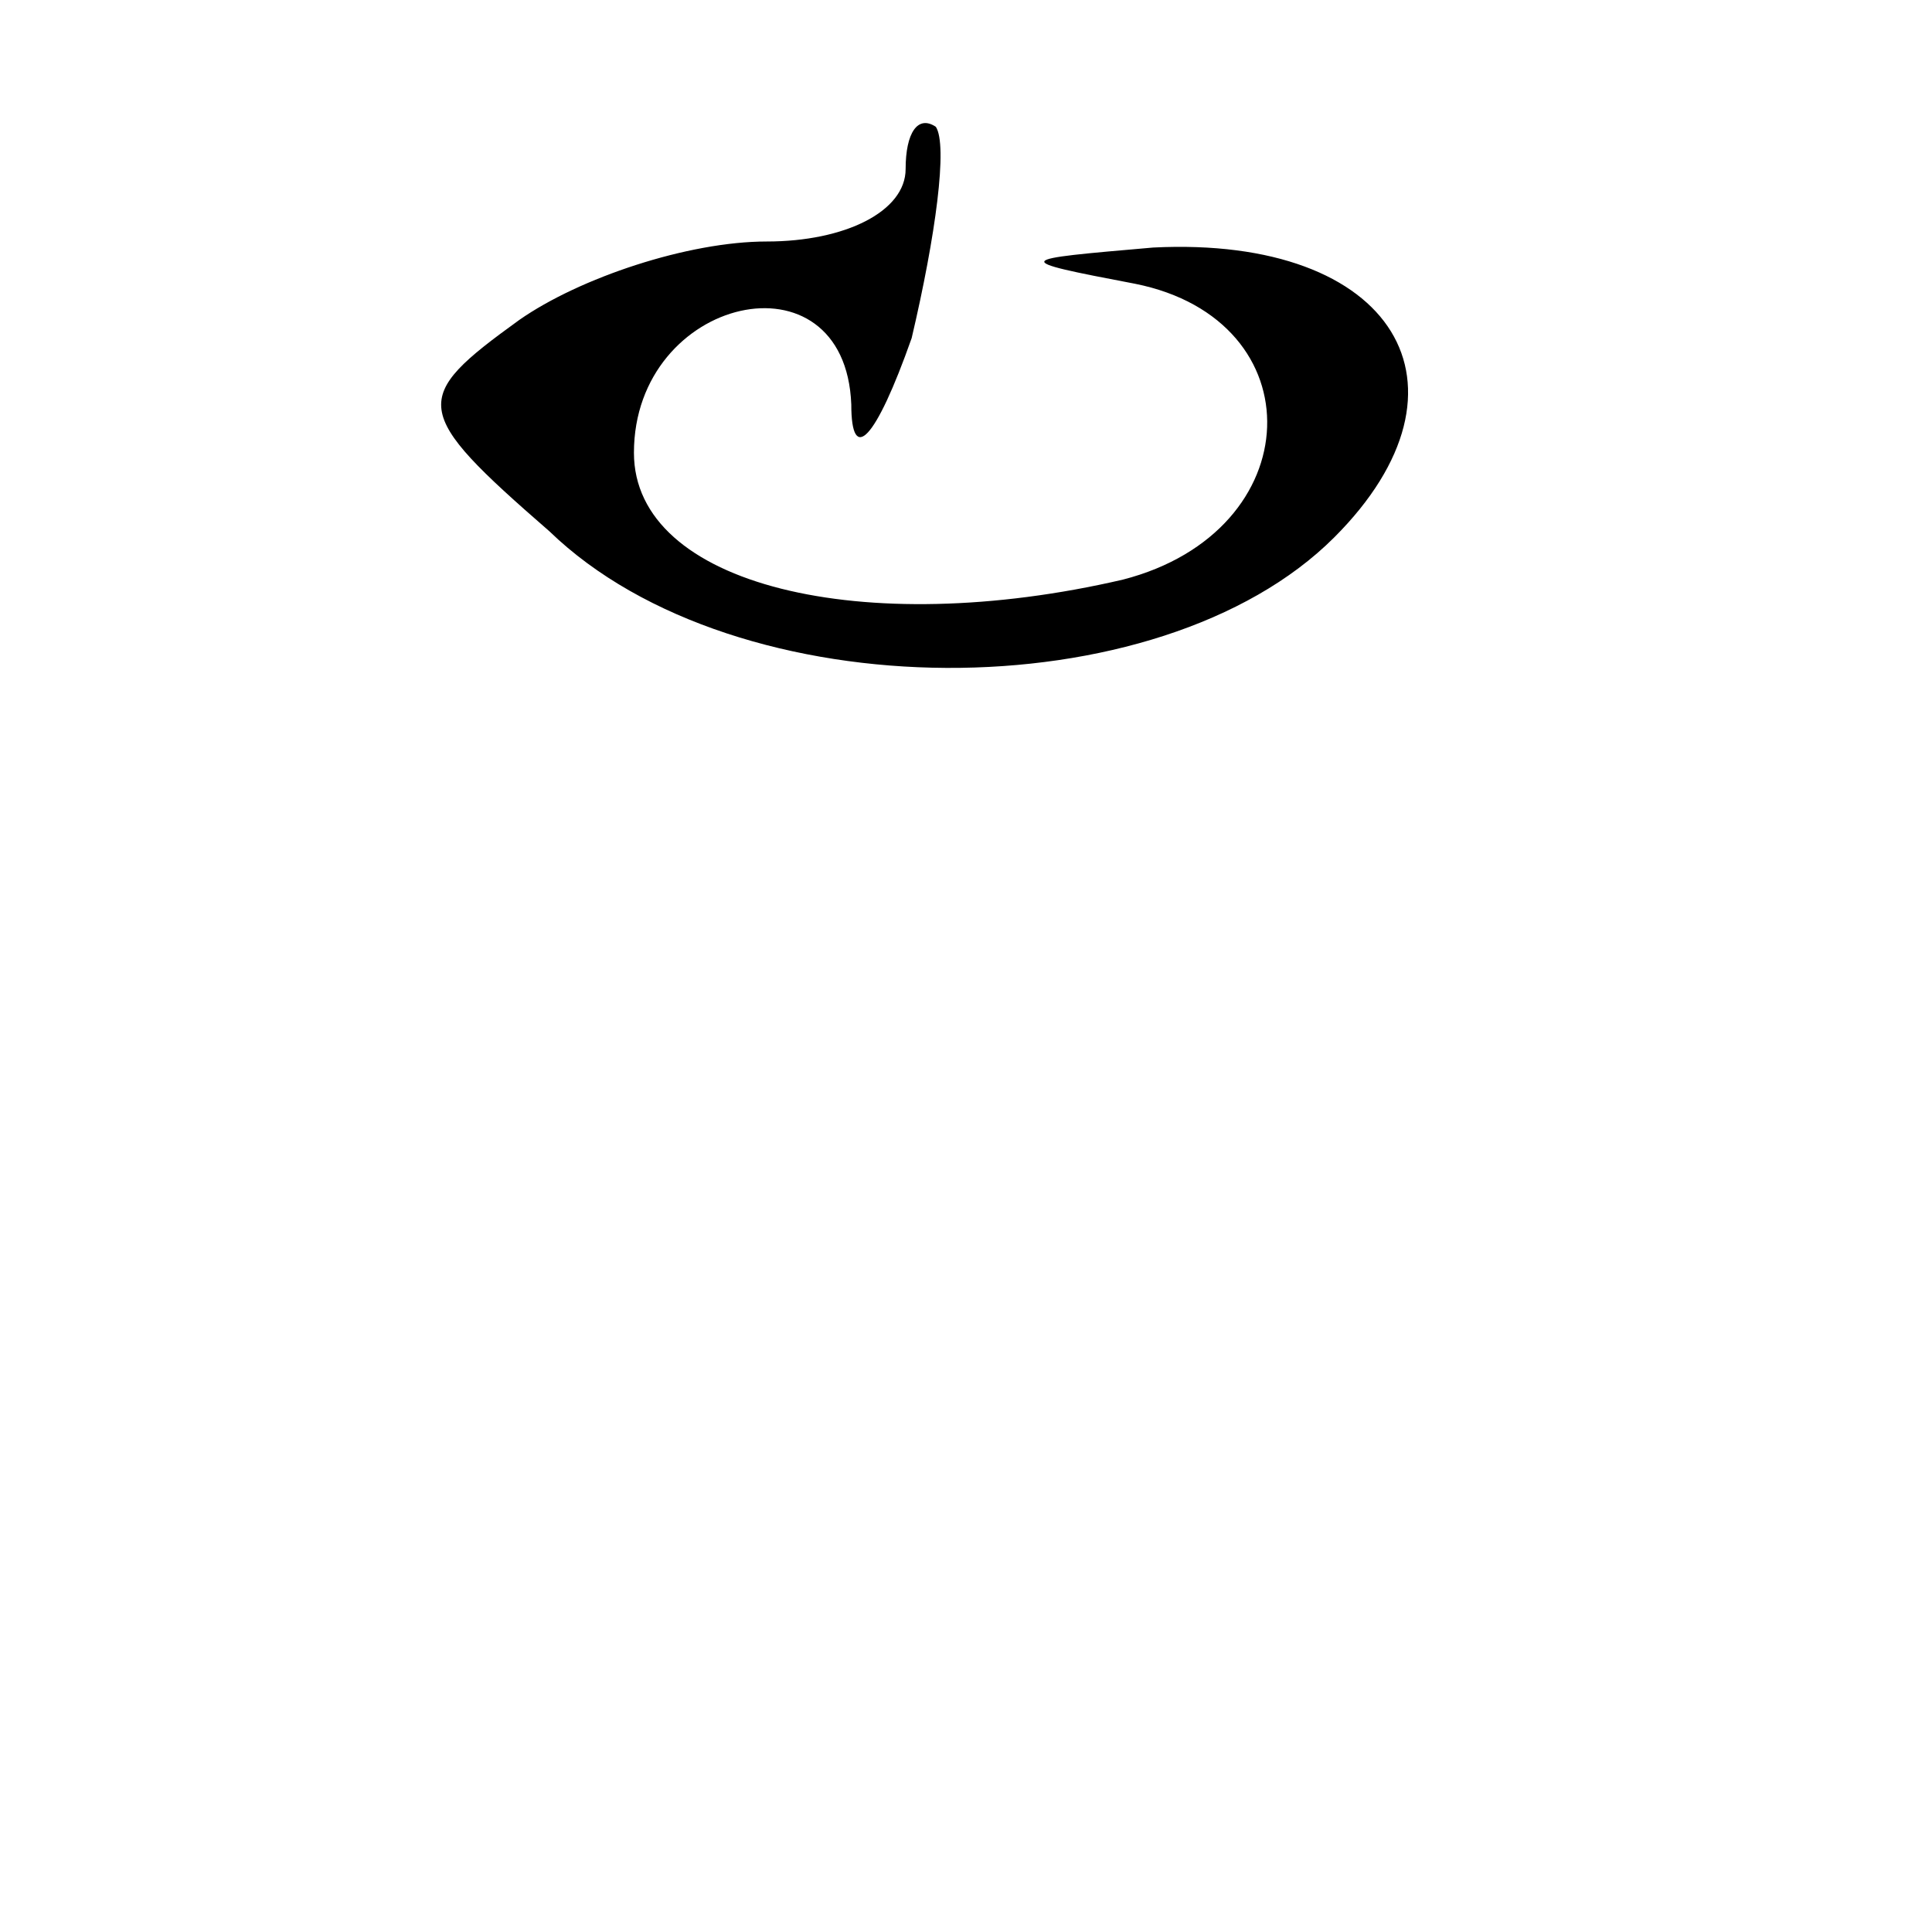 <?xml version="1.0" standalone="no"?>
<!DOCTYPE svg PUBLIC "-//W3C//DTD SVG 20010904//EN"
 "http://www.w3.org/TR/2001/REC-SVG-20010904/DTD/svg10.dtd">
<svg version="1.0" xmlns="http://www.w3.org/2000/svg"
 width="32pt" height="32pt" viewBox="0 0 32 32"
 preserveAspectRatio="xMidYMid meet">
<g transform="translate(0,32) scale(0.1,-0.1)"
fill="#000000" stroke="none">
<path fill="#000000" stroke="none" d="M150 292 c0 -7 -10 -12 -23 -12 -13 0
-31 -6 -41 -13 -18 -13 -18 -15 5 -35 31 -30 101 -30 130 -1 25 25 10 50 -30
48 -23 -2 -24 -2 -3 -6 30 -6 29 -41 -2 -49 -43 -10 -81 -1 -81 21 0 26 35 34
36 8 0 -10 4 -6 10 11 4 17 6 32 4 35 -3 2 -5 -1 -5 -7z"/>
</g>
</svg>
